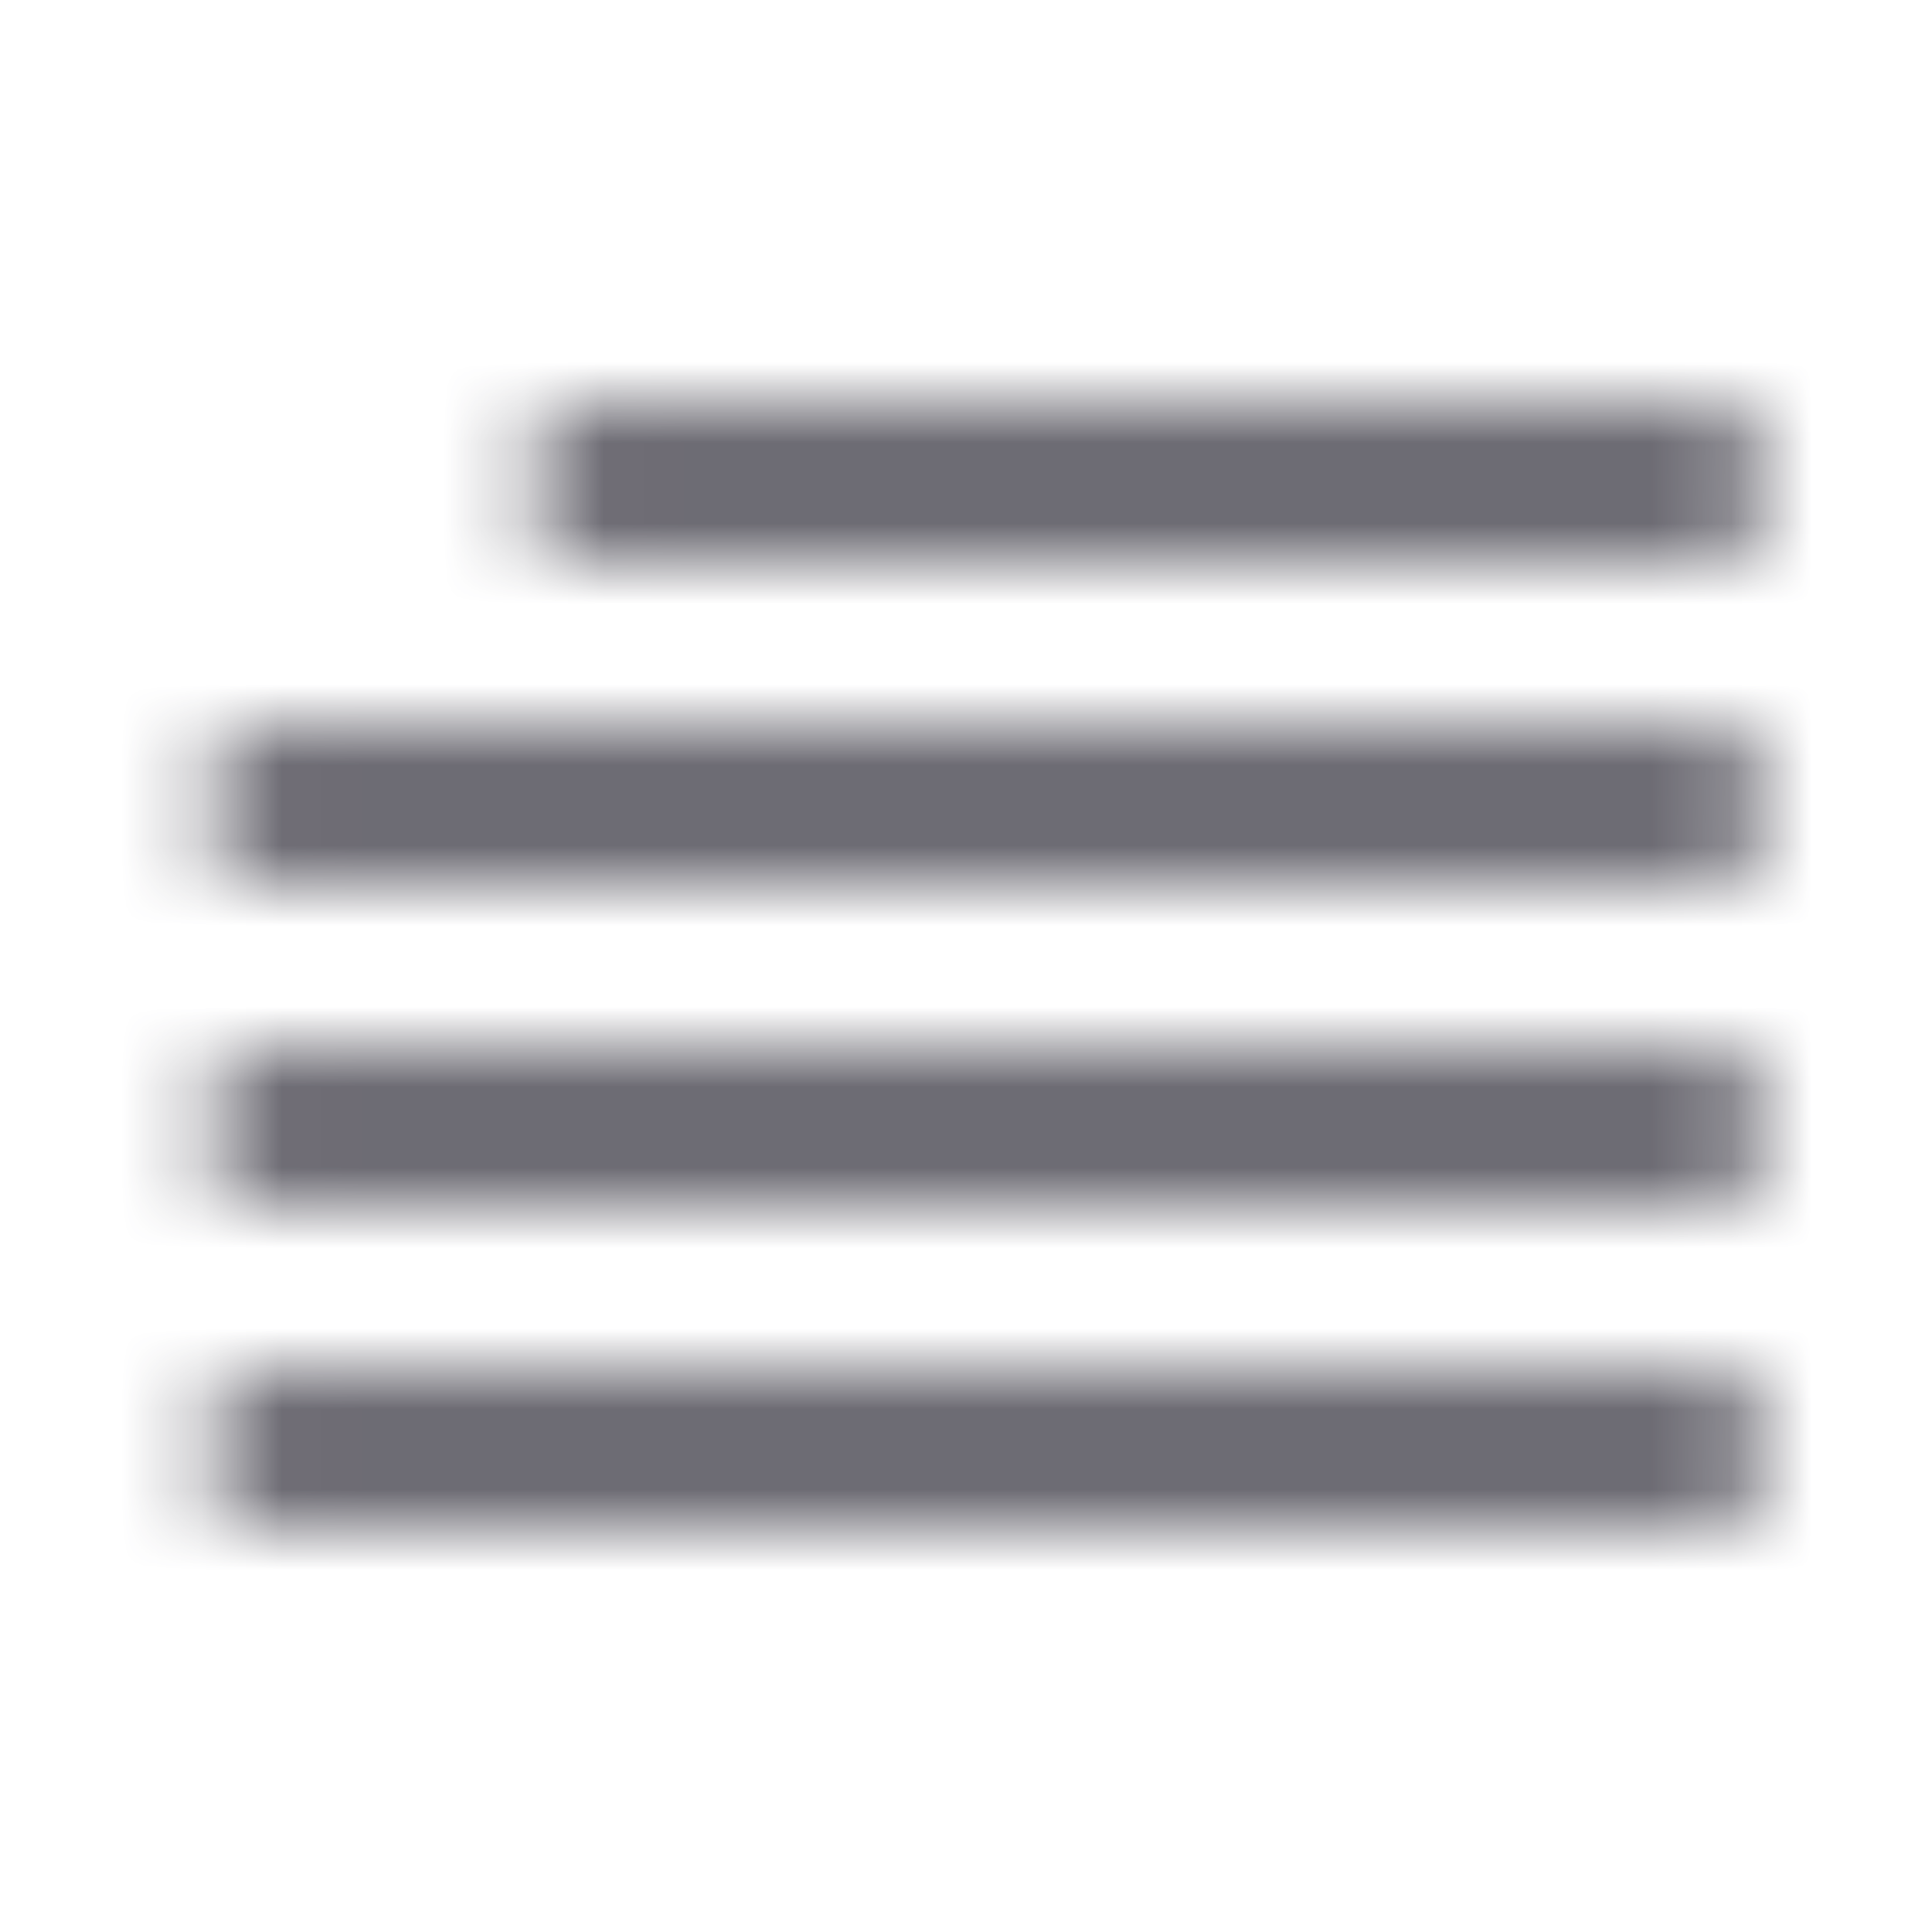 <svg width="24" height="24" viewBox="0 0 24 24" fill="none" xmlns="http://www.w3.org/2000/svg">
<mask id="mask0_512_1019" style="mask-type:alpha" maskUnits="userSpaceOnUse" x="2" y="5" width="20" height="14">
<path fill-rule="evenodd" clip-rule="evenodd" d="M6.5 6C6.5 5.586 6.836 5.25 7.25 5.25H21.25C21.664 5.25 22 5.586 22 6C22 6.414 21.664 6.75 21.25 6.75H7.25C6.836 6.75 6.5 6.414 6.5 6ZM2.5 10C2.5 9.586 2.836 9.25 3.25 9.25H21.25C21.664 9.25 22 9.586 22 10C22 10.414 21.664 10.75 21.25 10.75H3.25C2.836 10.75 2.5 10.414 2.5 10ZM2.5 14C2.5 13.586 2.836 13.25 3.25 13.25H21.25C21.664 13.25 22 13.586 22 14C22 14.414 21.664 14.75 21.25 14.75H3.25C2.836 14.75 2.5 14.414 2.5 14ZM2.5 18C2.5 17.586 2.836 17.25 3.25 17.25H21.25C21.664 17.25 22 17.586 22 18C22 18.414 21.664 18.75 21.25 18.75H3.25C2.836 18.75 2.5 18.414 2.5 18Z" fill="#383641"/>
</mask>
<g mask="url(#mask0_512_1019)">
<rect width="24" height="24" fill="#383641"/>
</g>
</svg>
